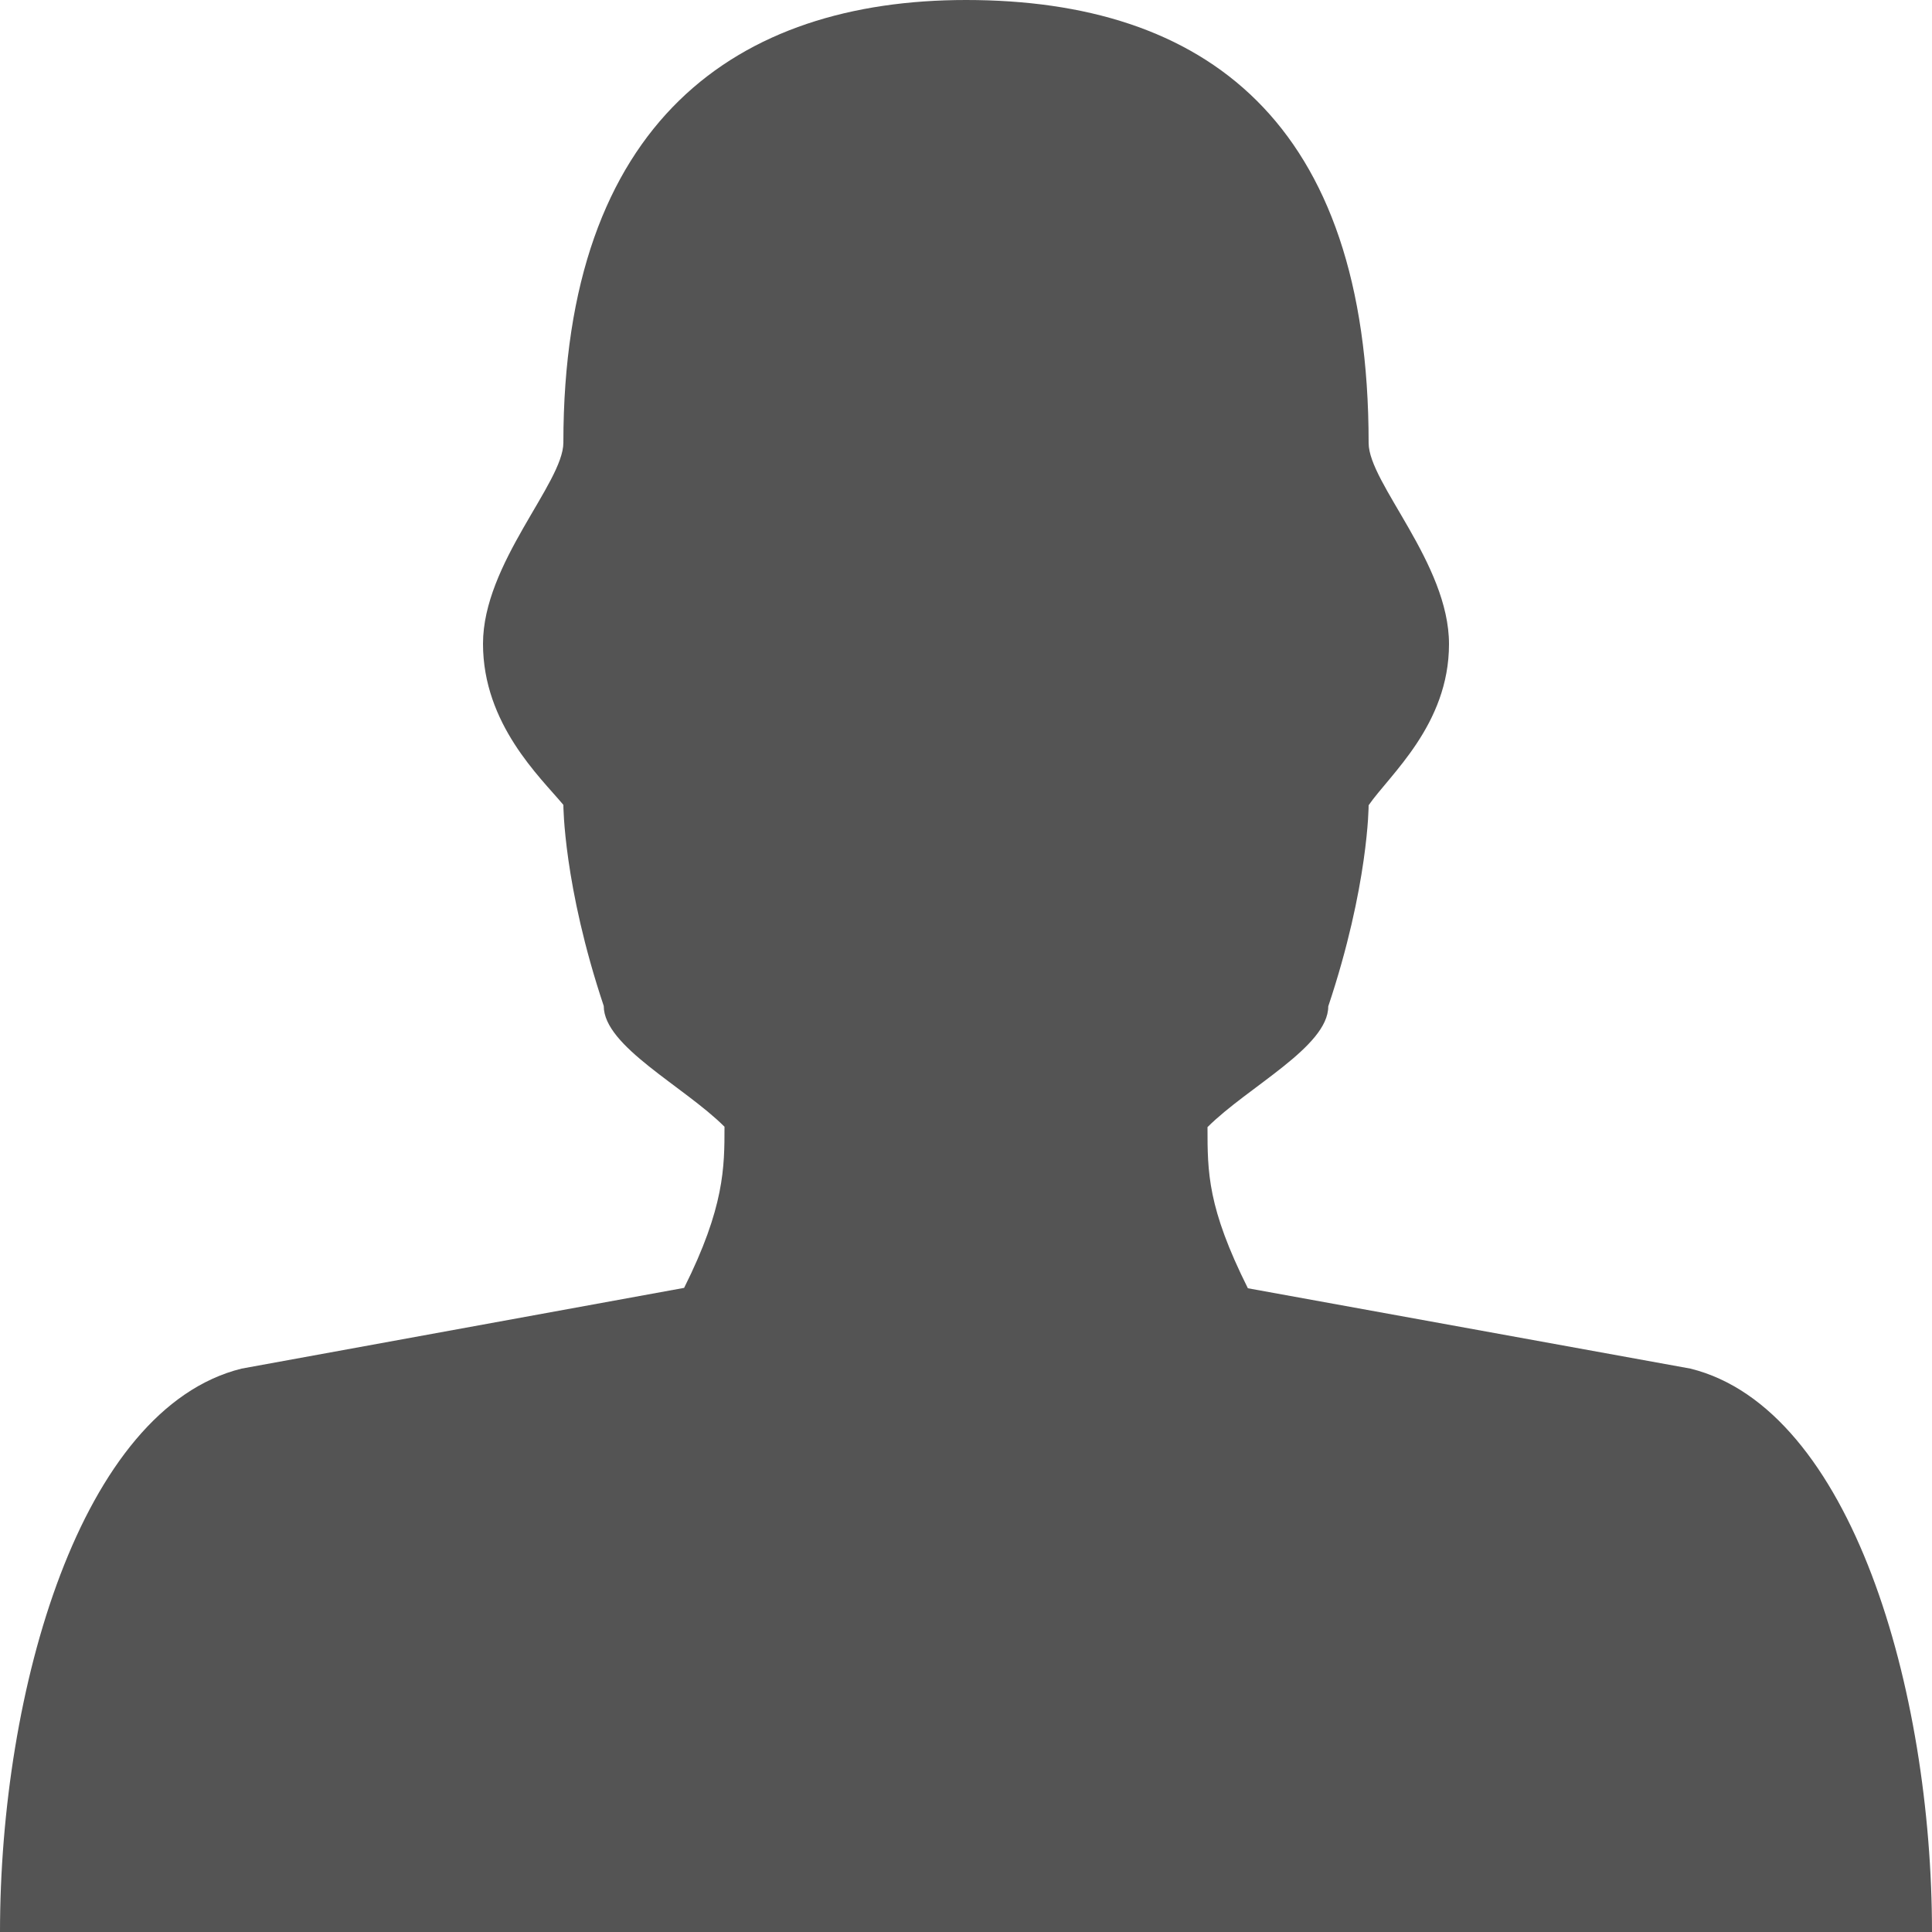 <svg width="30" height="30" viewBox="0 0 30 30" fill="none" xmlns="http://www.w3.org/2000/svg">
<g id="subway:admin" clip-path="url(#clip0_8_107)">
<path id="Vector" d="M26.25 21.252L19.377 20.004C18.75 18.75 18.75 18.205 18.75 17.502C19.377 16.875 20.625 16.254 20.625 15.627C21.252 13.752 21.252 12.504 21.252 12.504C21.574 12.035 22.5 11.256 22.5 10.002C22.5 8.748 21.252 7.5 21.252 6.879C21.252 1.875 18.703 0 15 0C11.455 0 8.748 1.875 8.748 6.873C8.748 7.5 7.5 8.748 7.5 9.996C7.5 11.244 8.391 12.07 8.748 12.498C8.748 12.498 8.748 13.746 9.375 15.621C9.375 16.248 10.623 16.869 11.25 17.496C11.25 18.123 11.25 18.744 10.623 19.998L3.75 21.252C1.248 21.873 0 26.25 0 30H30C30 26.25 28.752 21.873 26.25 21.252Z" fill="#545454"/>
</g>
<defs>
<clipPath id="clip0_8_107">
<rect width="30" height="30" fill="white"/>
</clipPath>
</defs>
</svg>
